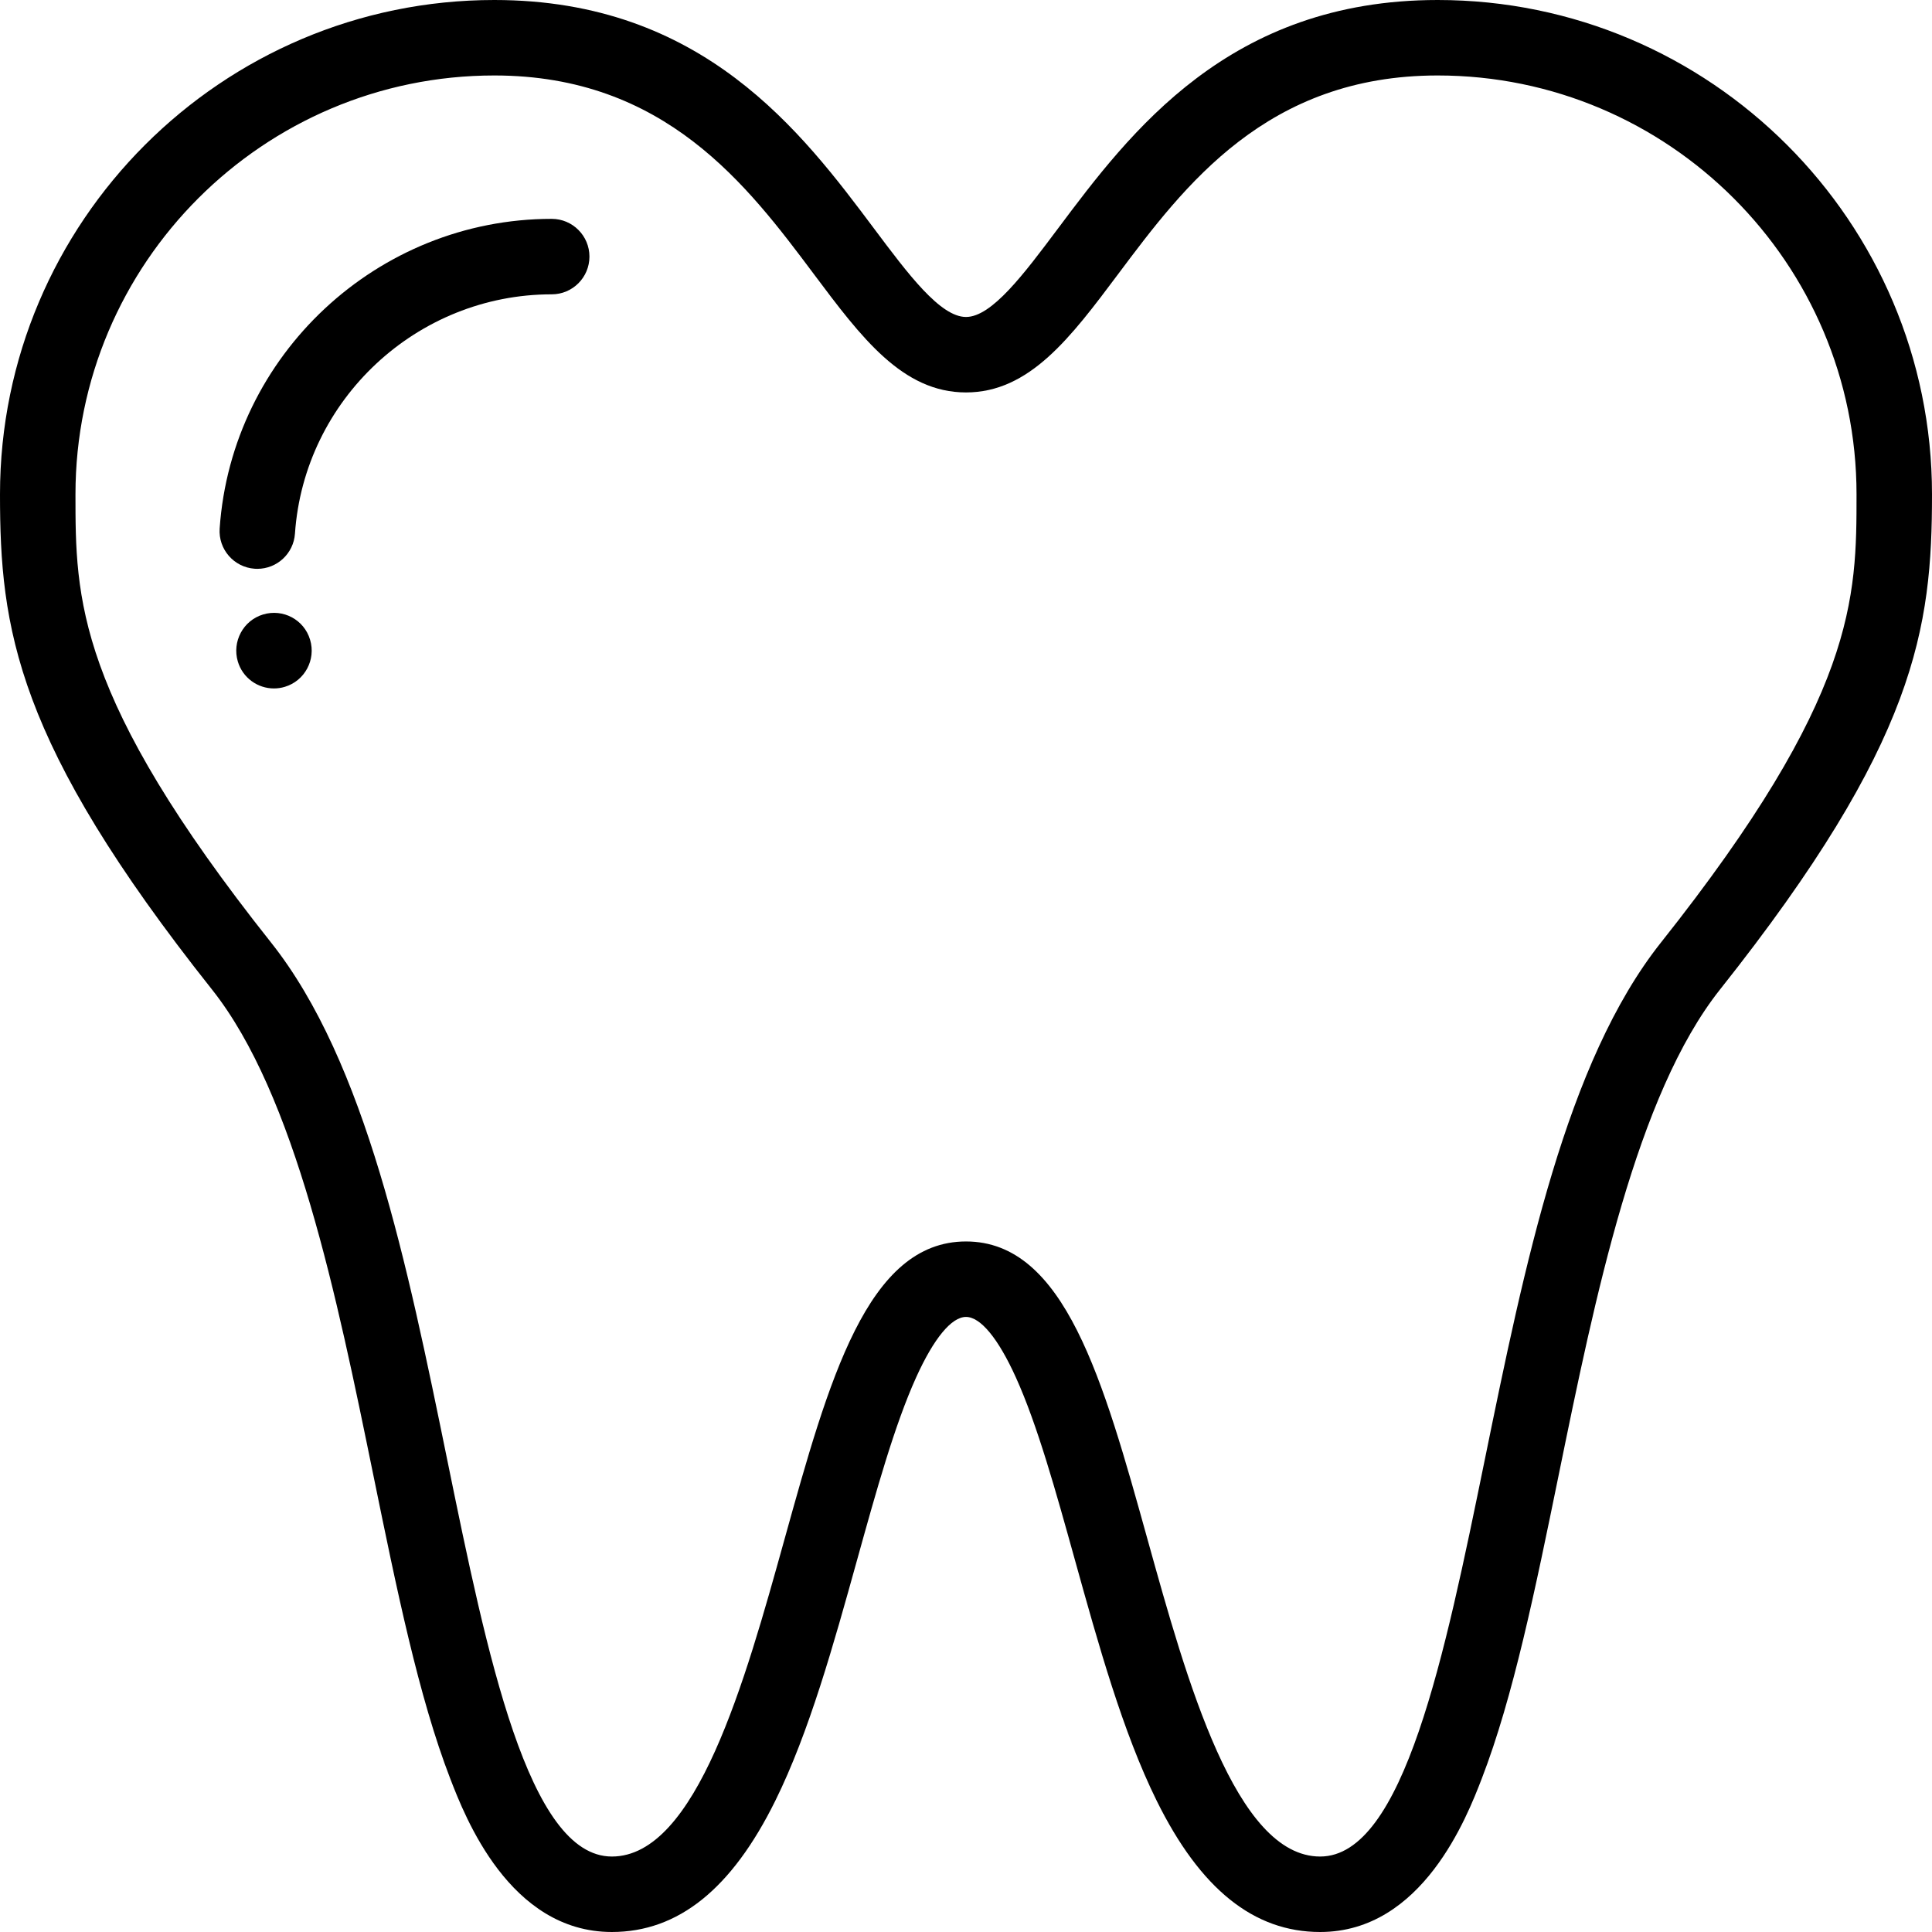 <?xml version="1.0" encoding="iso-8859-1"?>
<!-- Generator: Adobe Illustrator 19.0.0, SVG Export Plug-In . SVG Version: 6.00 Build 0)  -->
<svg xmlns="http://www.w3.org/2000/svg" xmlns:xlink="http://www.w3.org/1999/xlink" version="1.1" id="Layer_1" x="0px" y="0px" viewBox="0 0 512 512" style="enable-background:new 0 0 512 512;" xml:space="preserve">
<g>
	<g>
		<path d="M381,0c-55.283,0-81.519,35.043-100.675,60.63C271.327,72.648,262.829,84,256,84s-15.327-11.352-24.325-23.37    C212.519,35.043,186.283,0,131,0C58.767,0,0,58.767,0,131c0,35.406,4.029,65.542,56.169,131.218    c22.157,27.909,33.105,81.443,42.764,128.675c6.185,30.245,12.028,58.813,20.378,80.441c3.883,10.058,15.7,40.666,42.835,40.666    c17.585,0,31.756-11.38,43.324-34.791c8.986-18.187,15.427-41.356,21.656-63.763c5.122-18.426,9.961-35.829,15.655-48.411    C247.461,354.694,252.156,349,256,349s8.539,5.694,13.22,16.034c5.694,12.582,10.532,29.986,15.655,48.411    c6.229,22.407,12.67,45.576,21.656,63.763C318.098,500.62,332.269,512,349.854,512c27.135,0,38.952-30.608,42.836-40.666    c8.35-21.628,14.192-50.196,20.378-80.441c9.659-47.232,20.607-100.766,42.764-128.675C507.971,196.542,512,166.406,512,131    C512,58.767,453.233,0,381,0z M440.168,249.782c-25.13,31.653-36.092,85.261-46.695,137.103    C382.905,438.563,371.976,492,349.854,492c-22.383,0-35.317-46.526-45.71-83.911C292.346,365.651,282.157,329,256,329    c-26.157,0-36.346,36.651-48.144,79.089C197.463,445.474,184.529,492,162.146,492c-22.122,0-33.051-53.437-43.619-105.115    c-10.603-51.842-21.566-105.45-46.695-137.103C20,184.494,20,158.51,20,131C20,69.794,69.794,20,131,20    c45.272,0,67.115,29.175,84.665,52.617C228.273,89.457,239.161,104,256,104s27.727-14.543,40.335-31.383    C313.885,49.175,335.728,20,381,20c61.206,0,111,49.794,111,111C492,158.51,492,184.494,440.168,249.782z"/>
	</g>
</g>
<g>
	<g>
		<path d="M82.179,169.546l-0.013-0.042c-1.586-5.289-7.149-8.251-12.439-6.663c-5.29,1.587-8.279,7.203-6.692,12.493    c1.298,4.328,5.261,7.11,9.557,7.11c0.955,0,1.927-0.137,2.888-0.425C80.77,180.432,83.766,174.836,82.179,169.546z"/>
	</g>
</g>
<g>
	<g>
		<path d="M146.208,58c-46.17,0-84.822,36.044-87.996,82.058c-0.38,5.51,3.778,10.284,9.288,10.664    c0.234,0.016,0.467,0.024,0.698,0.024c5.209,0,9.602-4.038,9.967-9.313C80.619,105.863,110.507,78,146.208,78    c5.523,0,10-4.477,10-10S151.731,58,146.208,58z"/>
	</g>
</g>
<g>
</g>
<g>
</g>
<g>
</g>
<g>
</g>
<g>
</g>
<g>
</g>
<g>
</g>
<g>
</g>
<g>
</g>
<g>
</g>
<g>
</g>
<g>
</g>
<g>
</g>
<g>
</g>
<g>
</g>
</svg>
